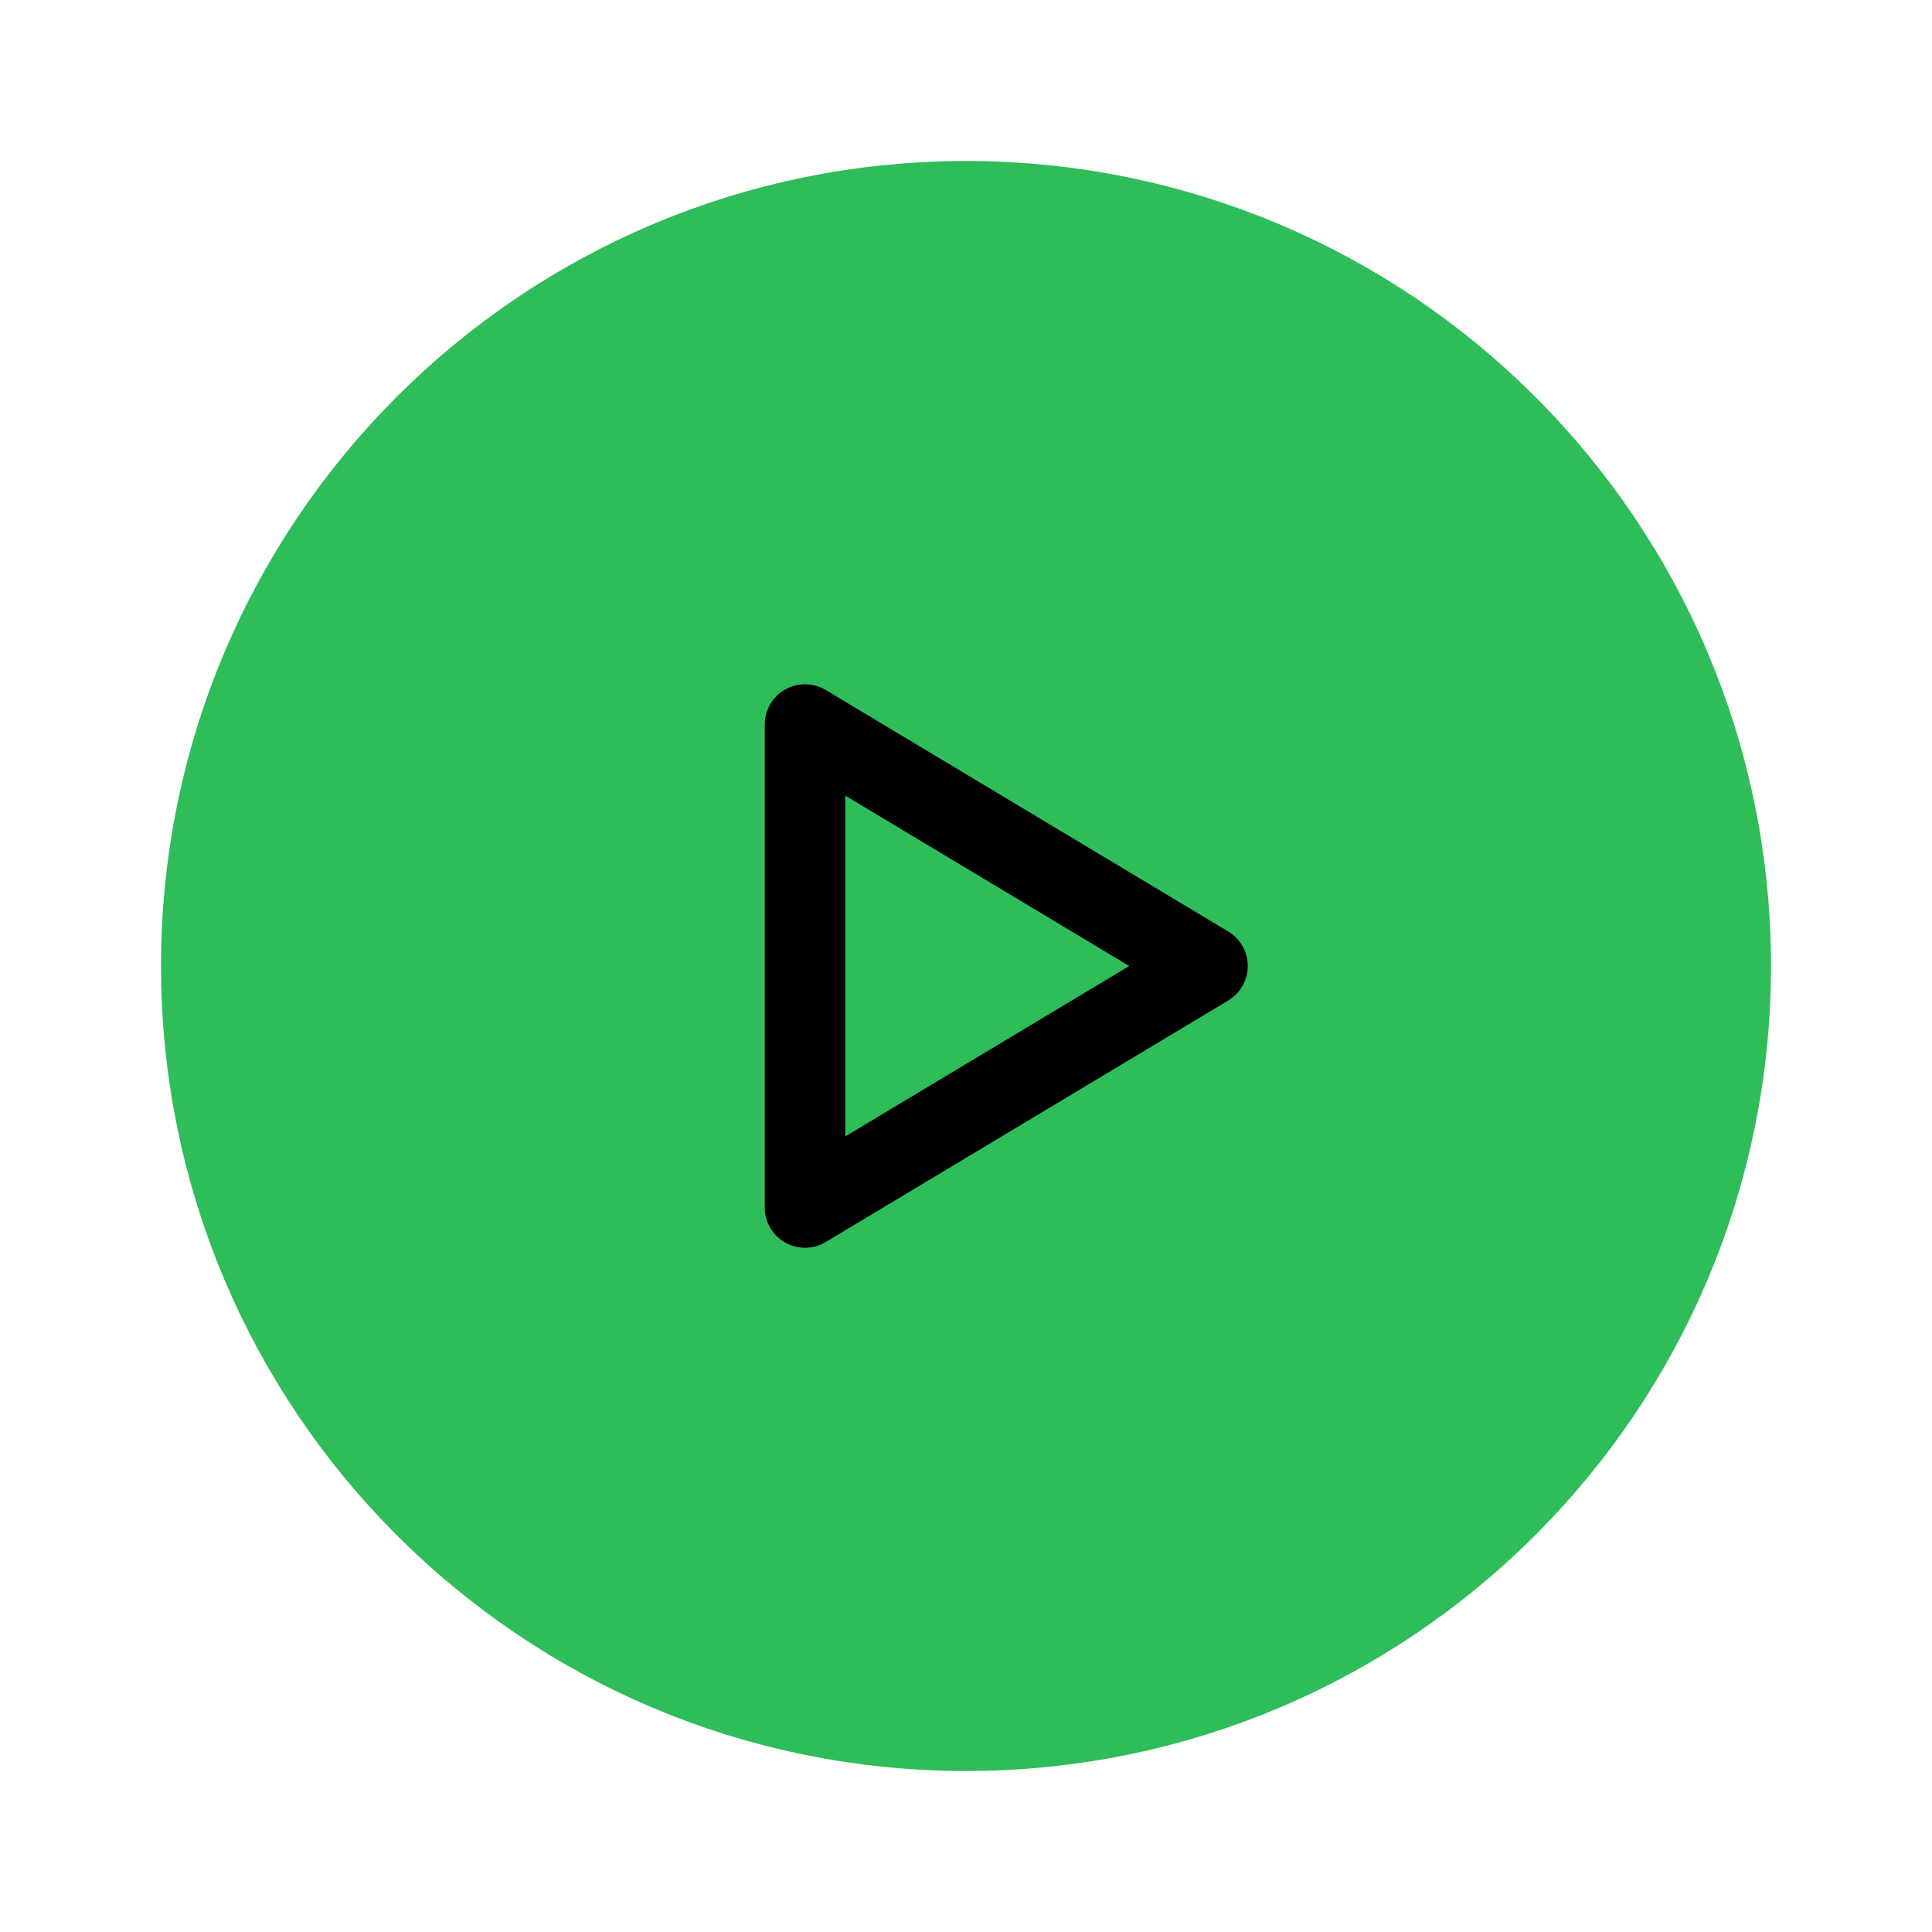 <?xml version="1.0" encoding="utf-8"?>

<!-- Uploaded to: SVG Repo, www.svgrepo.com, Generator: SVG Repo Mixer Tools -->
<svg width="800px" height="800px" viewBox="0 0 24 24" fill="none" xmlns="http://www.w3.org/2000/svg">
<g id="Media / Play_Circle">
<g id="Vector">
<path d="M3 12C3 16.971 7.029 21 12 21C16.971 21 21 16.971 21 12C21 7.029 16.971 3 12 3C7.029 3 3 7.029 3 12Z" fill="#2EBD59" stroke="#2EBD59" stroke-width="2" stroke-linecap="round" stroke-linejoin="round"/>
<path d="M10 15V9L15 12L10 15Z" stroke="#000" stroke-width="1" stroke-linecap="round" stroke-linejoin="round"/>
</g>
</g>
</svg>